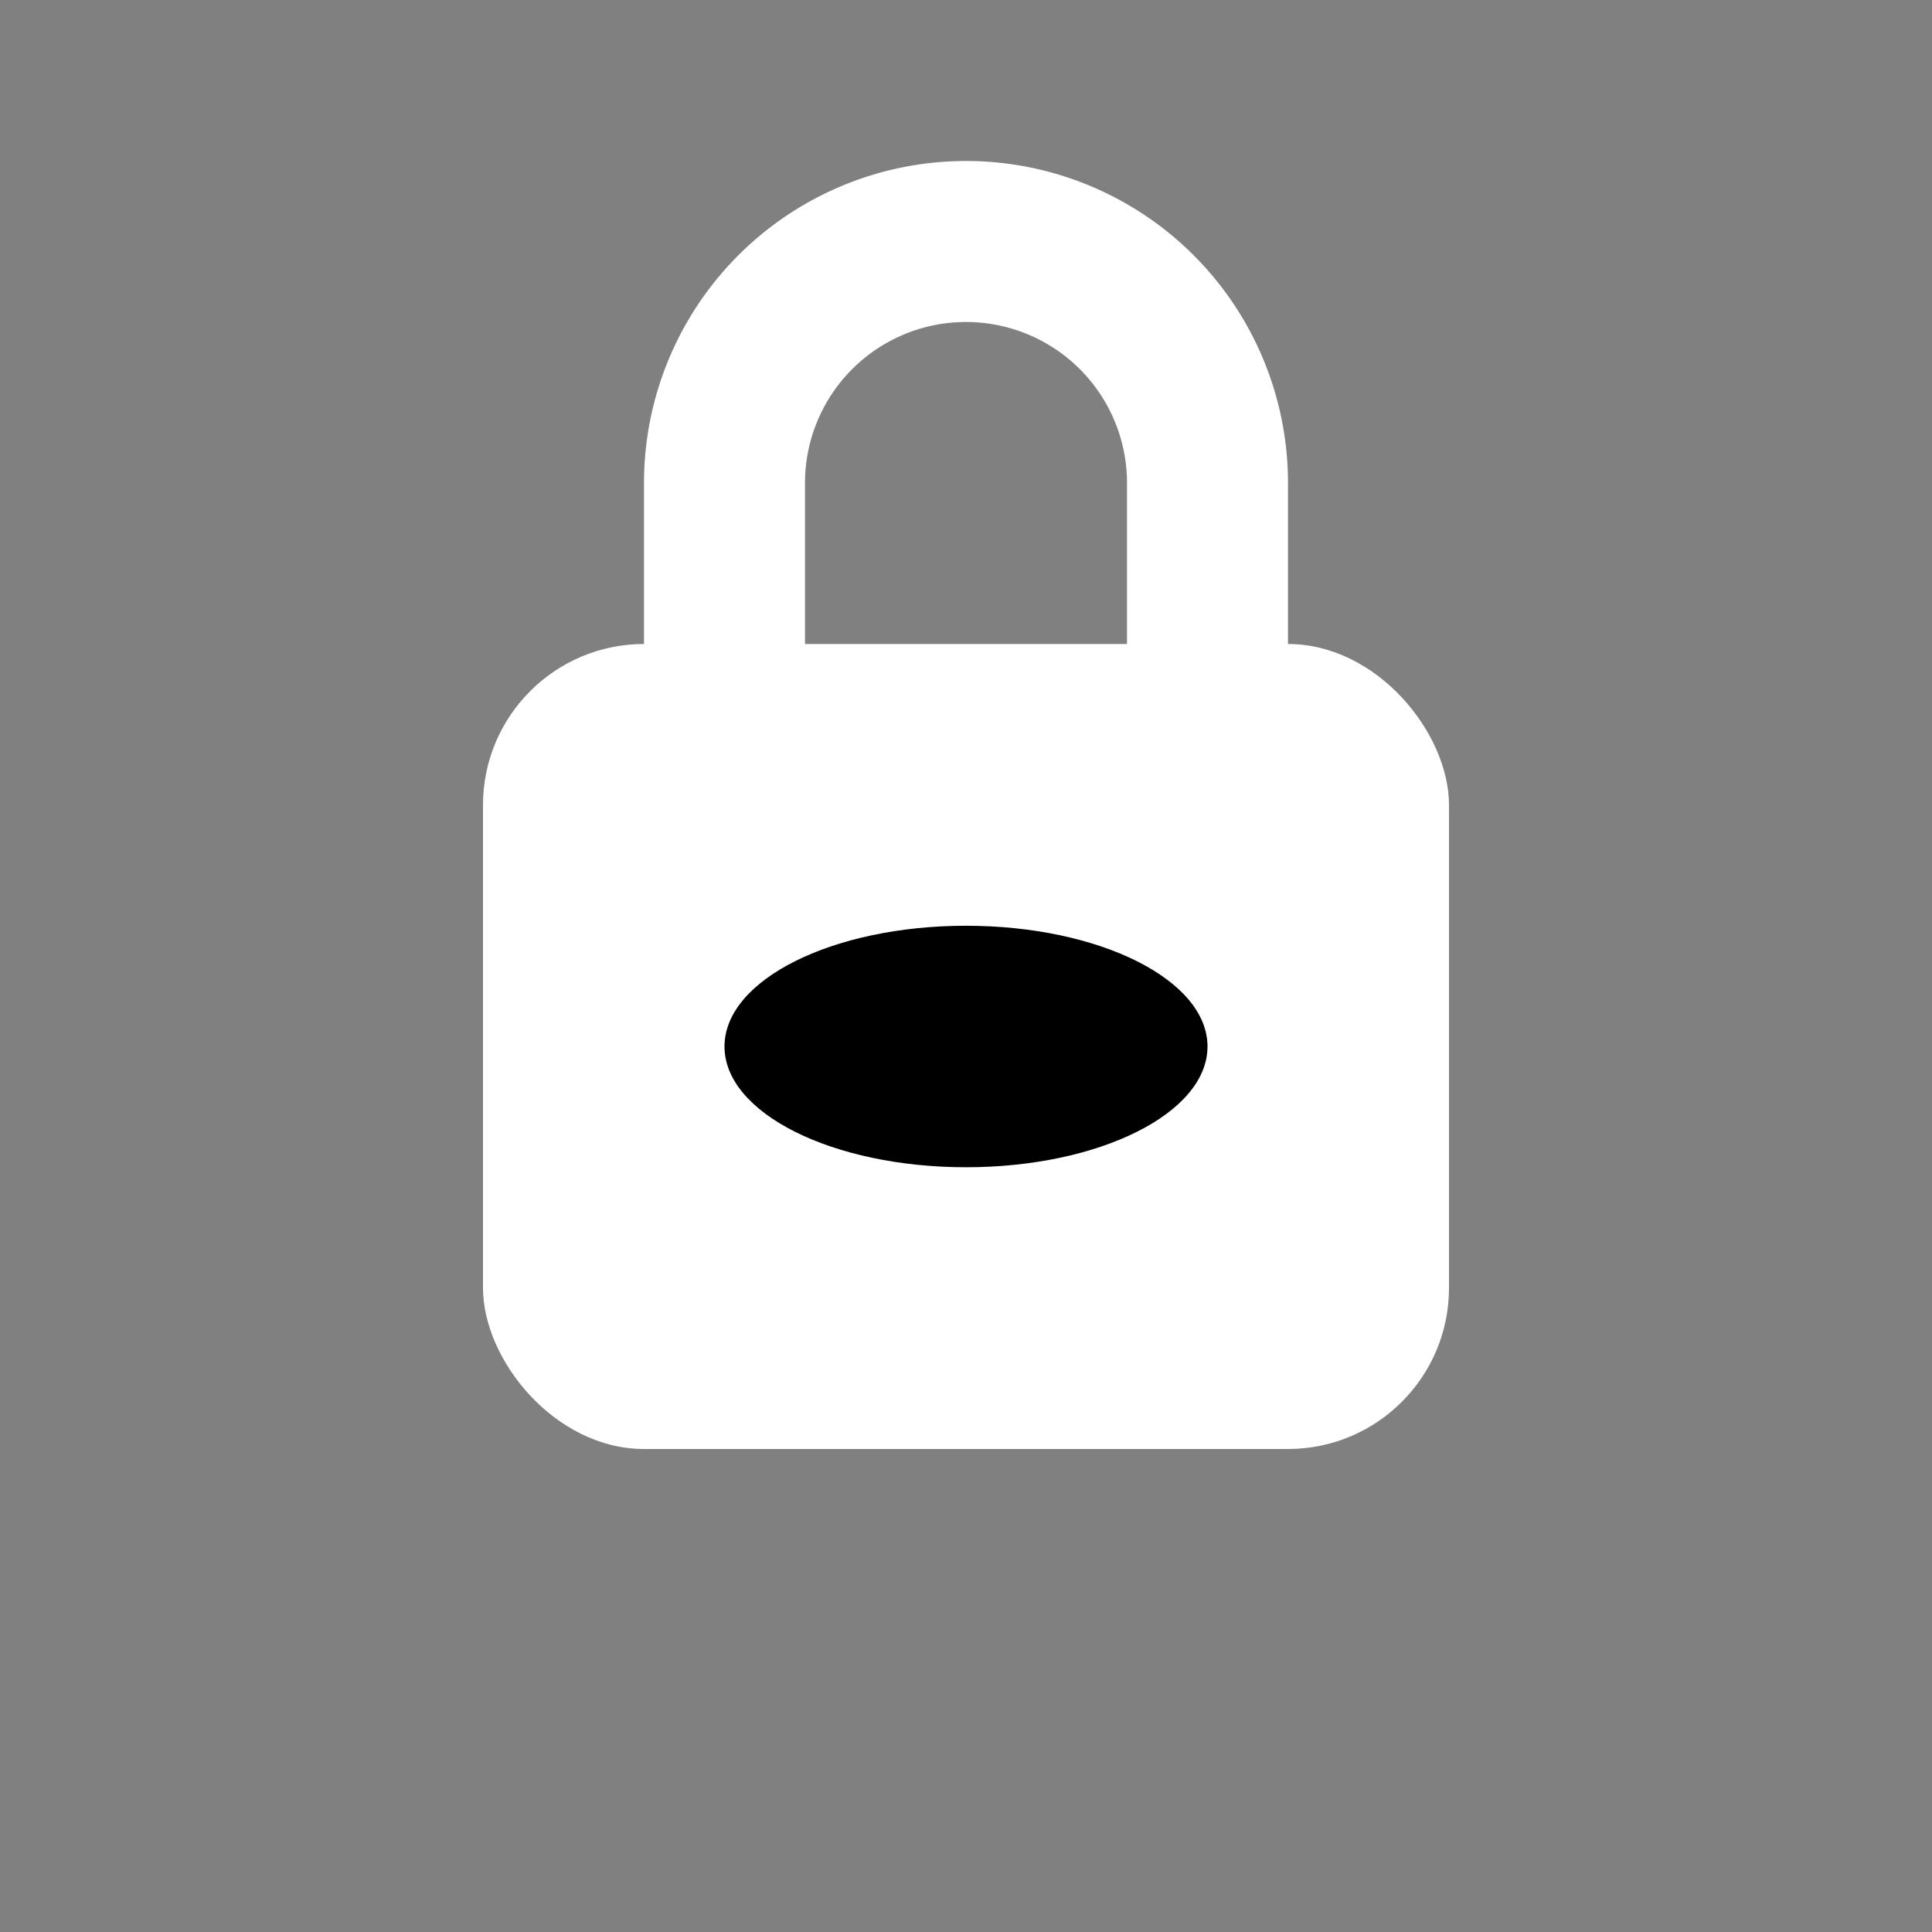 <svg xmlns="http://www.w3.org/2000/svg" viewBox="0 0 24 24" width="32" height="32" fill="none">
  <rect x="0" y="0" width="24" height="24" fill="#808080" stroke="none"/>
  <!-- Main Basket -->
  <rect x="6" y="8" width="12" height="10" rx="2" ry="2" fill="white"/>
  <!-- Handle (Rounded U-shape) -->
  <path d="M9 8V6a3 3 0 0 1 6 0v2" stroke="white" stroke-width="2" stroke-linecap="round" stroke-linejoin="round" fill="none"/>
  <!-- Oval Cutout -->
  <ellipse cx="12" cy="13" rx="3" ry="1.5" fill="black"/>
</svg>







